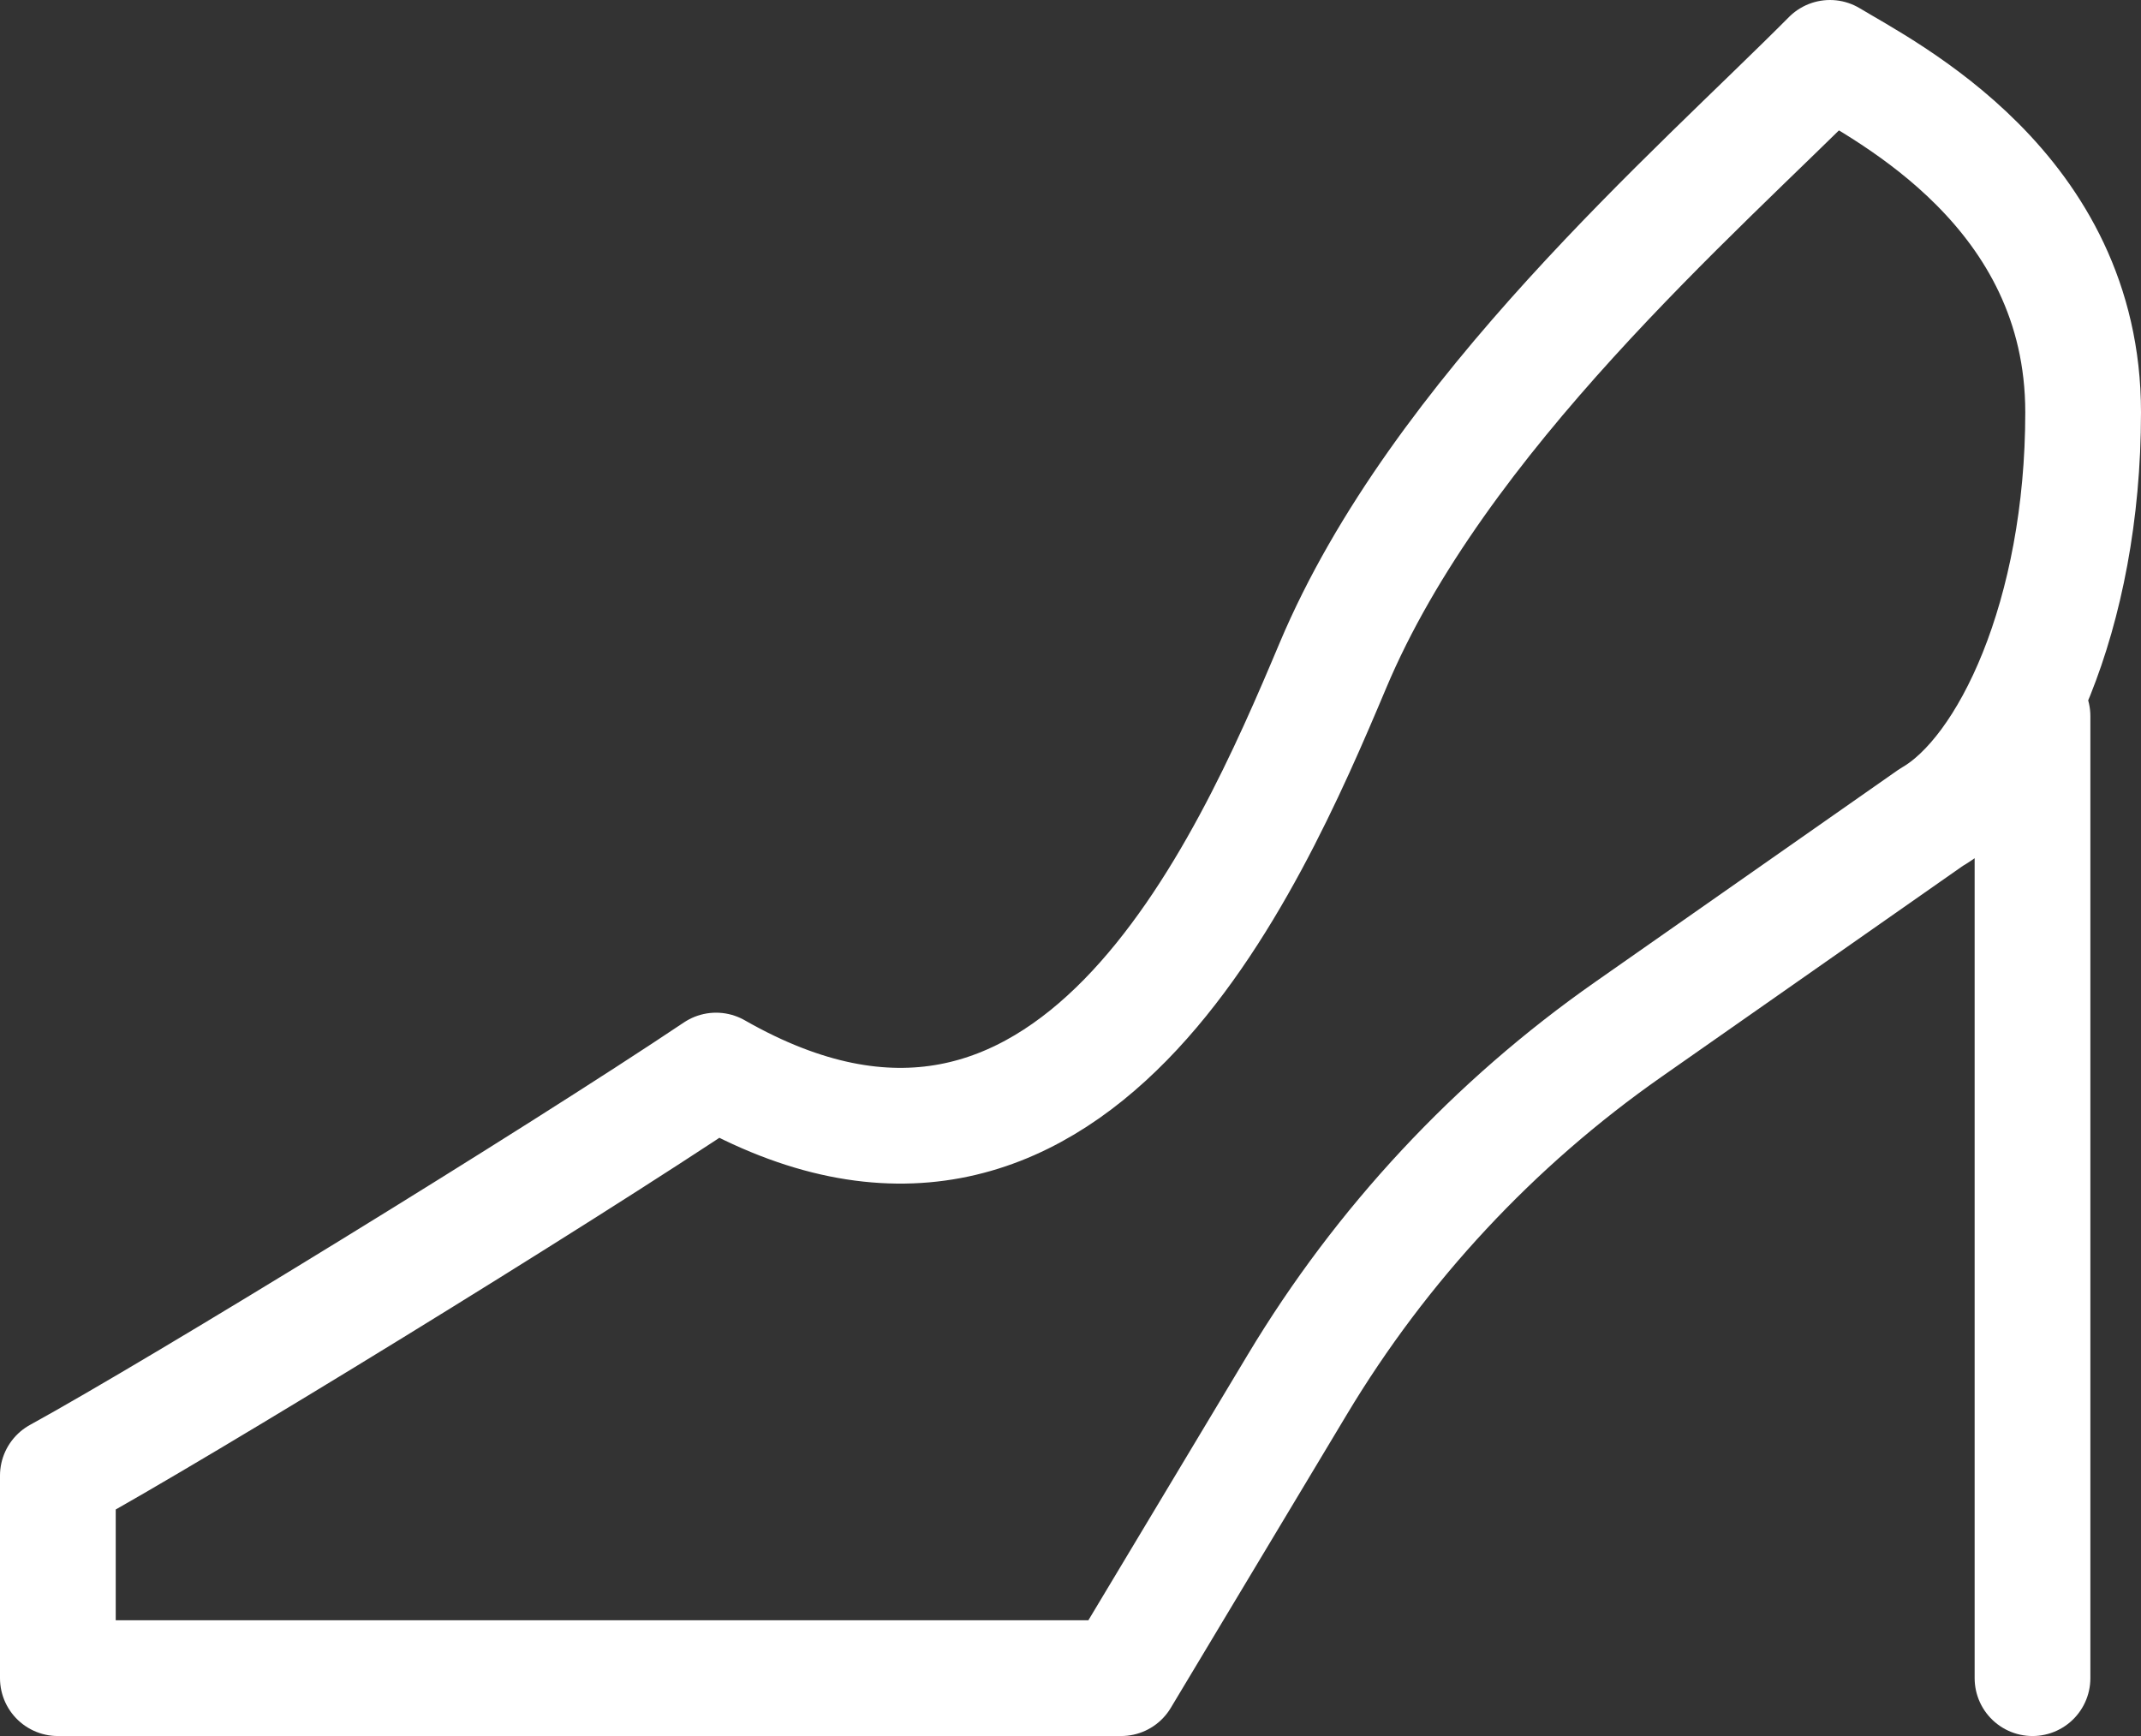 <svg width="37" height="30" viewBox="0 0 37 30" fill="none" xmlns="http://www.w3.org/2000/svg">
<rect x="0" y="0" width="37" height="30" fill="#333333" stroke="none"/>
<path d="M35.125 12.375V29M23.035 11.5C24.856 7.172 29.306 3.334 31.625 1C32.591 1.584 36 3.279 36 7.125C36 10.625 34.727 13.347 33.375 14.125L28.136 17.792C25.821 19.413 23.874 21.503 22.42 23.926L19.375 29H1V25.5C3.125 24.334 9.592 20.366 12.375 18.5C18.5 22 21.562 15 23.035 11.5Z" stroke="white" stroke-width="2" stroke-linecap="round" stroke-linejoin="round"/>
</svg>
